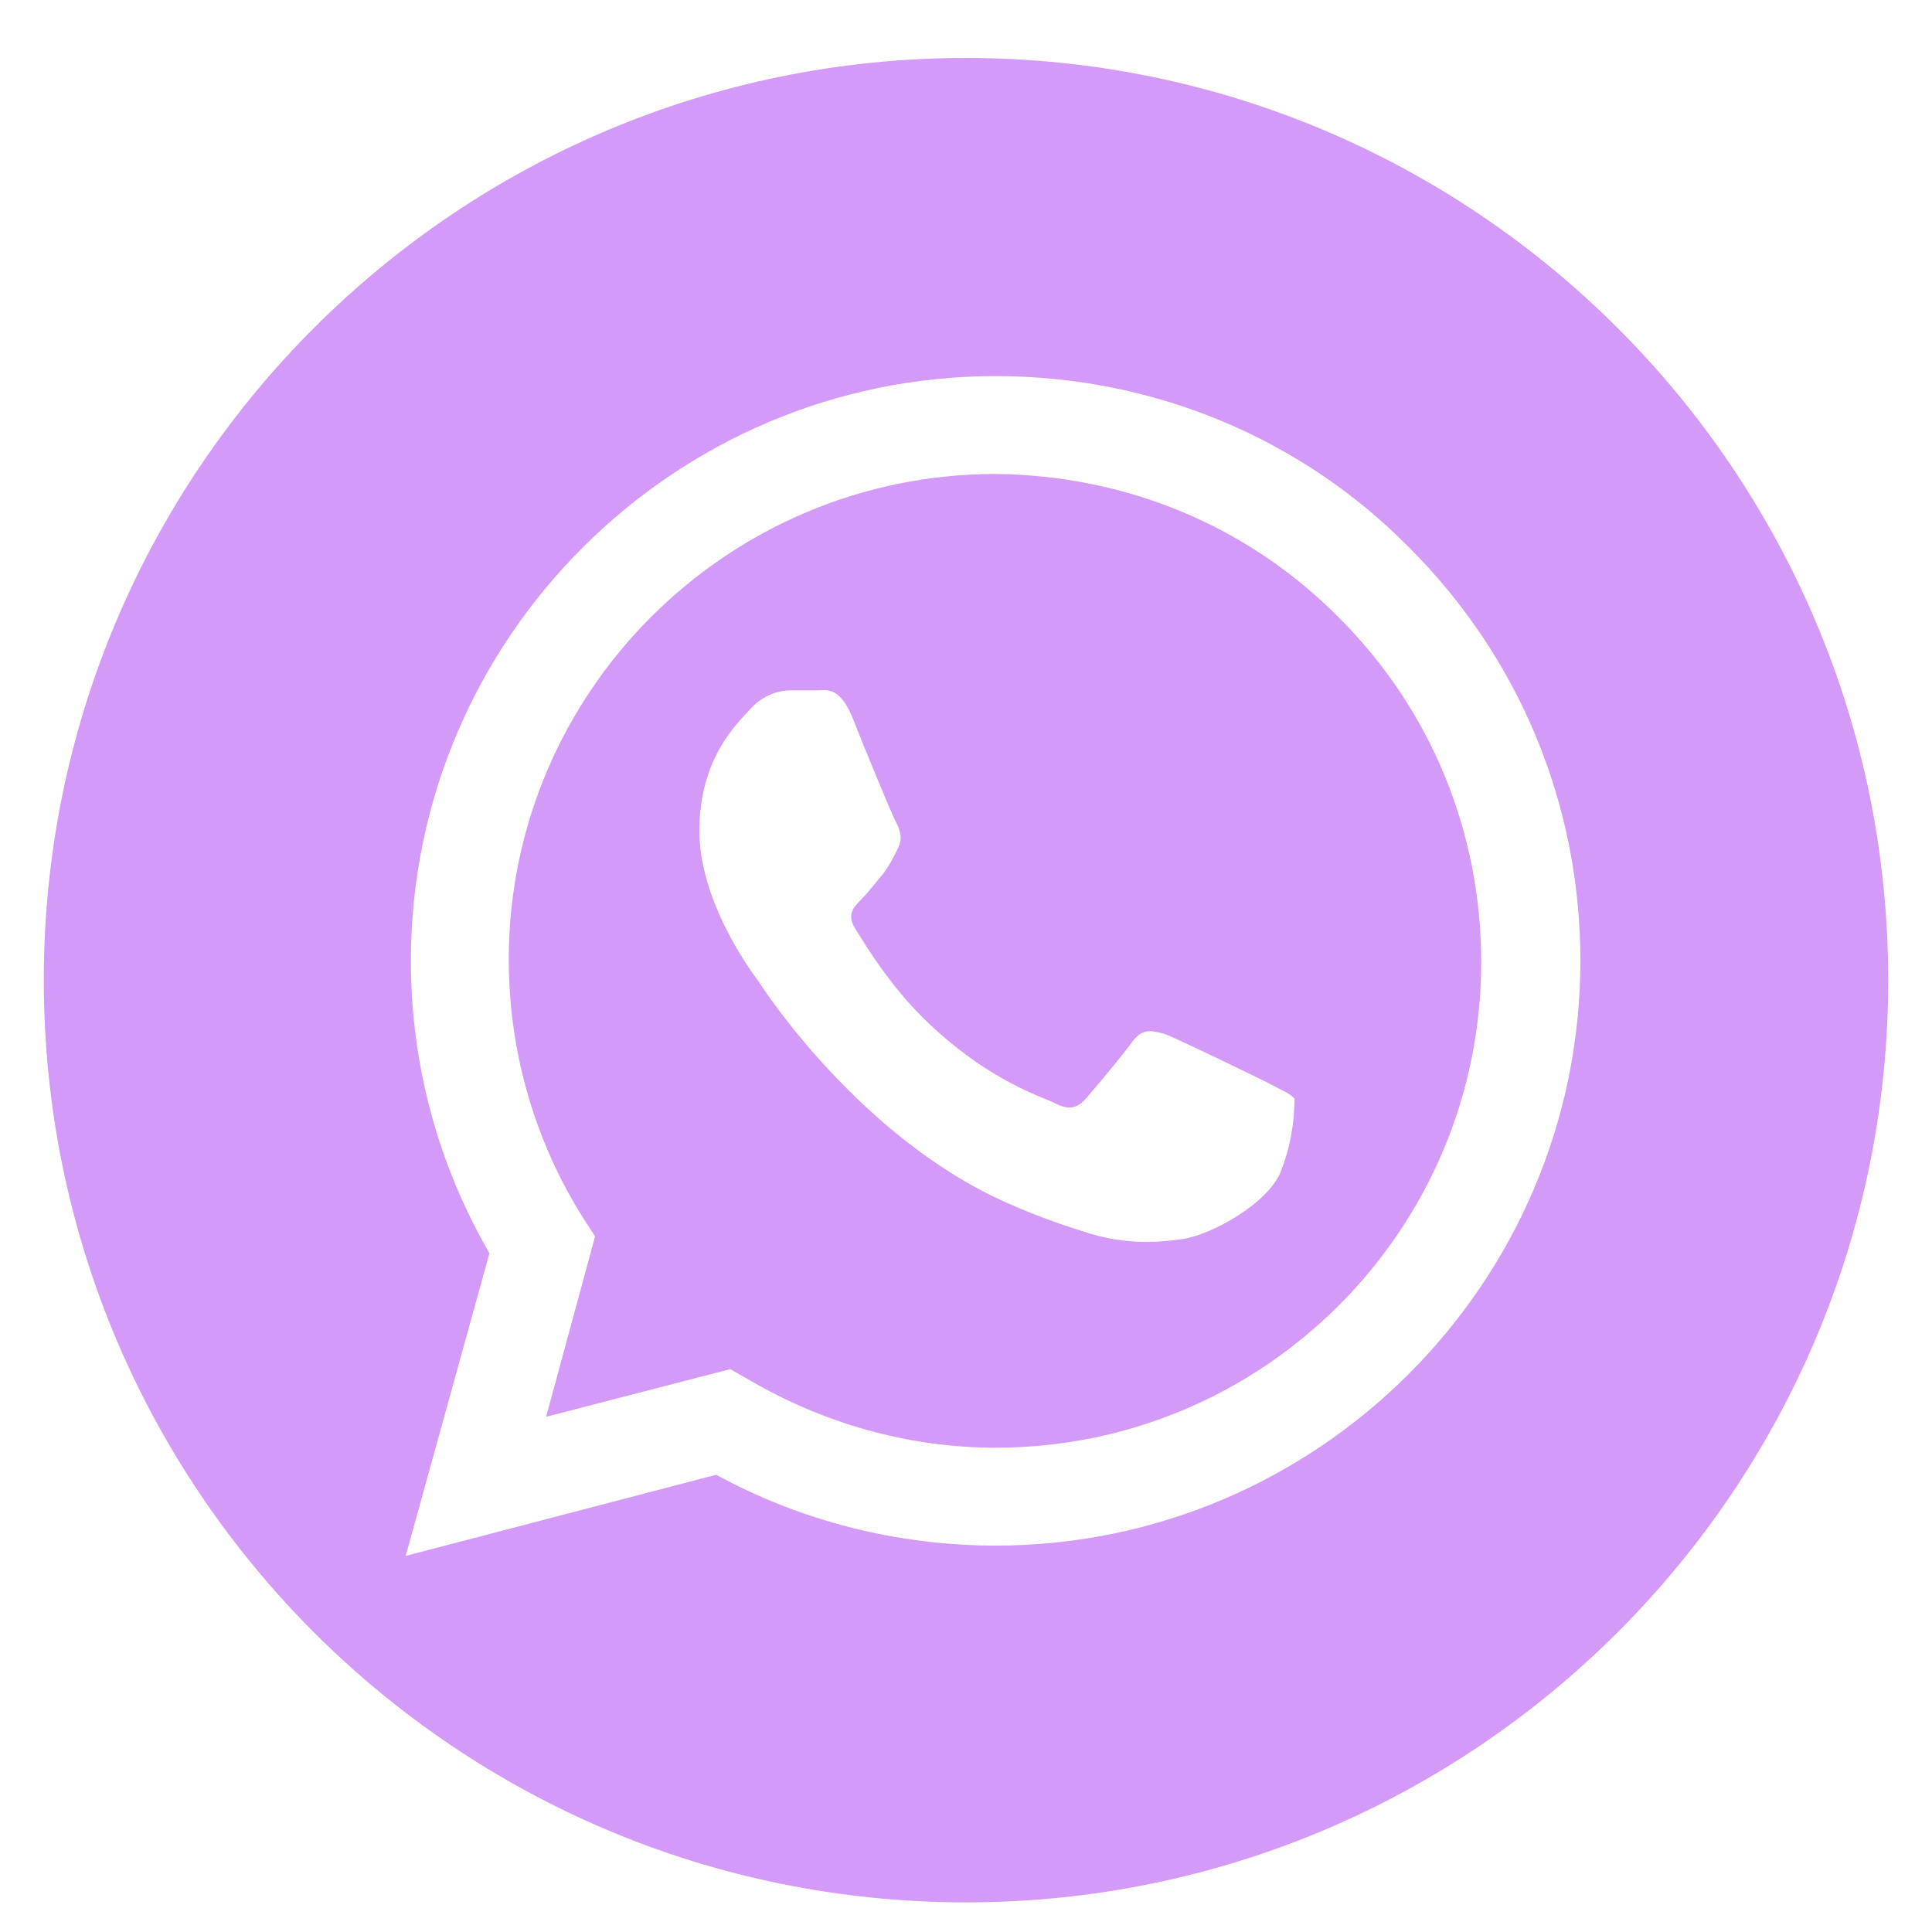 <?xml version="1.0" encoding="utf-8"?>
<!-- Generator: Adobe Illustrator 25.2.1, SVG Export Plug-In . SVG Version: 6.00 Build 0)  -->
<svg version="1.1" xmlns="http://www.w3.org/2000/svg" xmlns:xlink="http://www.w3.org/1999/xlink" x="0px" y="0px"
	 viewBox="0 0 150 150" style="enable-background:new 0 0 150 150;" xml:space="preserve">
<style type="text/css">
	.st0{fill:#F7F6F5;}
	.st1{display:none;}
	.st2{display:inline;fill-rule:evenodd;clip-rule:evenodd;}
	.st3{display:inline;}
	.st4{fill:#FFFFFF;}
	.st5{display:inline;fill-rule:evenodd;clip-rule:evenodd;fill:#29ABE2;}
	.st6{fill:#010201;}
	.st7{fill-rule:evenodd;clip-rule:evenodd;fill:#FFFFFF;}
	.st8{fill-rule:evenodd;clip-rule:evenodd;fill:#010201;}
	.st9{fill:#FEFEFE;}
	.st10{fill-rule:evenodd;clip-rule:evenodd;}
	.st11{fill:url(#SVGID_1_);}
	.st12{fill:#29ABE2;}
	.st13{fill:#6C95AB;}
	.st14{fill:#77AD5B;}
	.st15{fill:#F2F2F2;}
	.st16{fill:#D49AF7;}
	.st17{fill:#282800;}
</style>
<g id="Background">
</g>
<g id="Graphic_Elements">
	<g class="st1">
		<circle class="st2" cx="-126.6" cy="75" r="578.7"/>
		<g class="st3">
			<g>
				<g>
					<path class="st4" d="M46.1,228.8c14.4,14.1,35.3,21.2,62.4,21.2c19.5,0,36.3-4.9,50.4-14.7c14-9.8,22.5-20.3,25.8-31.1h85
						c-13.7,42.3-34.4,72.5-62.6,90.6c-27.9,18.2-62,27.3-101.7,27.3c-27.7,0-52.6-4.5-74.9-13.3c-22.3-8.9-41-21.4-56.7-37.8
						c-15.3-16.4-27.2-35.8-35.7-58.5c-8.4-22.7-12.6-47.7-12.6-74.9c0-26.3,4.4-50.8,13-73.5c8.8-22.7,20.9-42.4,36.8-58.9
						C-8.9-11.3,10-24.3,32-33.9c22-9.5,46.3-14.3,73.3-14.3c29.7,0,55.8,5.7,78.1,17.4c22.2,11.5,40.5,27.1,54.8,46.6
						c14.3,19.4,24.5,41.7,30.9,66.7c6.3,24.9,8.5,51,6.7,78.2H22.2C22.2,188.4,31.6,214.7,46.1,228.8z M157,44.2
						c-11.5-12.7-30.9-19.6-54.6-19.6c-15.4,0-28.2,2.6-38.4,7.9c-10,5.2-18.2,11.7-24.4,19.4c-6.2,7.8-10.5,16-12.9,24.8
						c-2.5,8.5-4,16.3-4.4,23.1h157C176.9,75.2,168.5,57,157,44.2z"/>
				</g>
			</g>
		</g>
	</g>
	<g class="st1">
		<circle class="st5" cx="-126.6" cy="75" r="578.7"/>
		<g class="st3">
			<g>
				<g>
					<path class="st4" d="M46.1,228.8c14.4,14.1,35.3,21.2,62.4,21.2c19.5,0,36.3-4.9,50.4-14.7c14-9.8,22.5-20.3,25.8-31.1h85
						c-13.7,42.3-34.4,72.5-62.6,90.6c-27.9,18.2-62,27.3-101.7,27.3c-27.7,0-52.6-4.5-74.9-13.3c-22.3-8.9-41-21.4-56.7-37.8
						c-15.3-16.4-27.2-35.8-35.7-58.5c-8.4-22.7-12.6-47.7-12.6-74.9c0-26.3,4.4-50.8,13-73.5c8.8-22.7,20.9-42.4,36.8-58.9
						C-8.9-11.3,10-24.3,32-33.9c22-9.5,46.3-14.3,73.3-14.3c29.7,0,55.8,5.7,78.1,17.4c22.2,11.5,40.5,27.1,54.8,46.6
						c14.3,19.4,24.5,41.7,30.9,66.7c6.3,24.9,8.5,51,6.7,78.2H22.2C22.2,188.4,31.6,214.7,46.1,228.8z M157,44.2
						c-11.5-12.7-30.9-19.6-54.6-19.6c-15.4,0-28.2,2.6-38.4,7.9c-10,5.2-18.2,11.7-24.4,19.4c-6.2,7.8-10.5,16-12.9,24.8
						c-2.5,8.5-4,16.3-4.4,23.1h157C176.9,75.2,168.5,57,157,44.2z"/>
				</g>
			</g>
		</g>
	</g>
	<g>
		<path class="st16" d="M77.3,36.8c-20.8,0-37.8,16.9-37.8,37.7c0,7.1,2,14.1,5.8,20.1l0.9,1.4L42.4,110l14.3-3.7l1.4,0.8
			c5.8,3.4,12.4,5.3,19.2,5.3h0c20.8,0,37.7-16.9,37.7-37.7c0-10.1-3.9-19.6-11-26.7C96.9,40.8,87.4,36.9,77.3,36.8z M99.5,90.8
			c-0.9,2.6-5.5,5.1-7.7,5.4c-2,0.3-4.4,0.4-7.1-0.4c-1.6-0.5-3.8-1.2-6.5-2.4C66.9,88.4,59.4,77,58.9,76.2
			c-0.6-0.8-4.6-6.2-4.6-11.7c0-5.6,2.9-8.3,4-9.5c1-1.1,2.3-1.4,3-1.4c0.8,0,1.5,0,2.2,0c0.7,0,1.6-0.3,2.6,1.9
			c0.9,2.3,3.2,7.9,3.5,8.4c0.3,0.6,0.5,1.2,0.1,2c-0.4,0.8-0.6,1.2-1.1,1.9c-0.6,0.7-1.2,1.5-1.7,2c-0.6,0.6-1.2,1.2-0.5,2.3
			c0.7,1.1,2.9,4.9,6.3,7.9c4.3,3.9,8,5.1,9.1,5.6c1.1,0.6,1.8,0.5,2.5-0.3c0.7-0.8,2.8-3.3,3.6-4.4c0.8-1.1,1.5-0.9,2.6-0.6
			c1,0.4,6.6,3.1,7.8,3.7c1.1,0.6,1.9,0.9,2.2,1.3C100.5,85.9,100.5,88.2,99.5,90.8z"/>
		<path class="st16" d="M75,4.5C35.5,4.5,3.4,36.5,3.4,76.1s32.1,71.6,71.6,71.6c39.5,0,71.6-32.1,71.6-71.6S114.5,4.5,75,4.5z
			 M77.3,120C77.3,120,77.3,120,77.3,120L77.3,120c-7.6,0-15.1-1.9-21.7-5.5l-24.1,6.3L38,97.3c-4-6.9-6.1-14.7-6.1-22.7
			c0-25,20.4-45.4,45.4-45.4c12.1,0,23.6,4.7,32.1,13.3c8.6,8.6,13.3,20,13.3,32.1C122.7,99.6,102.3,120,77.3,120z"/>
	</g>
</g>
</svg>
